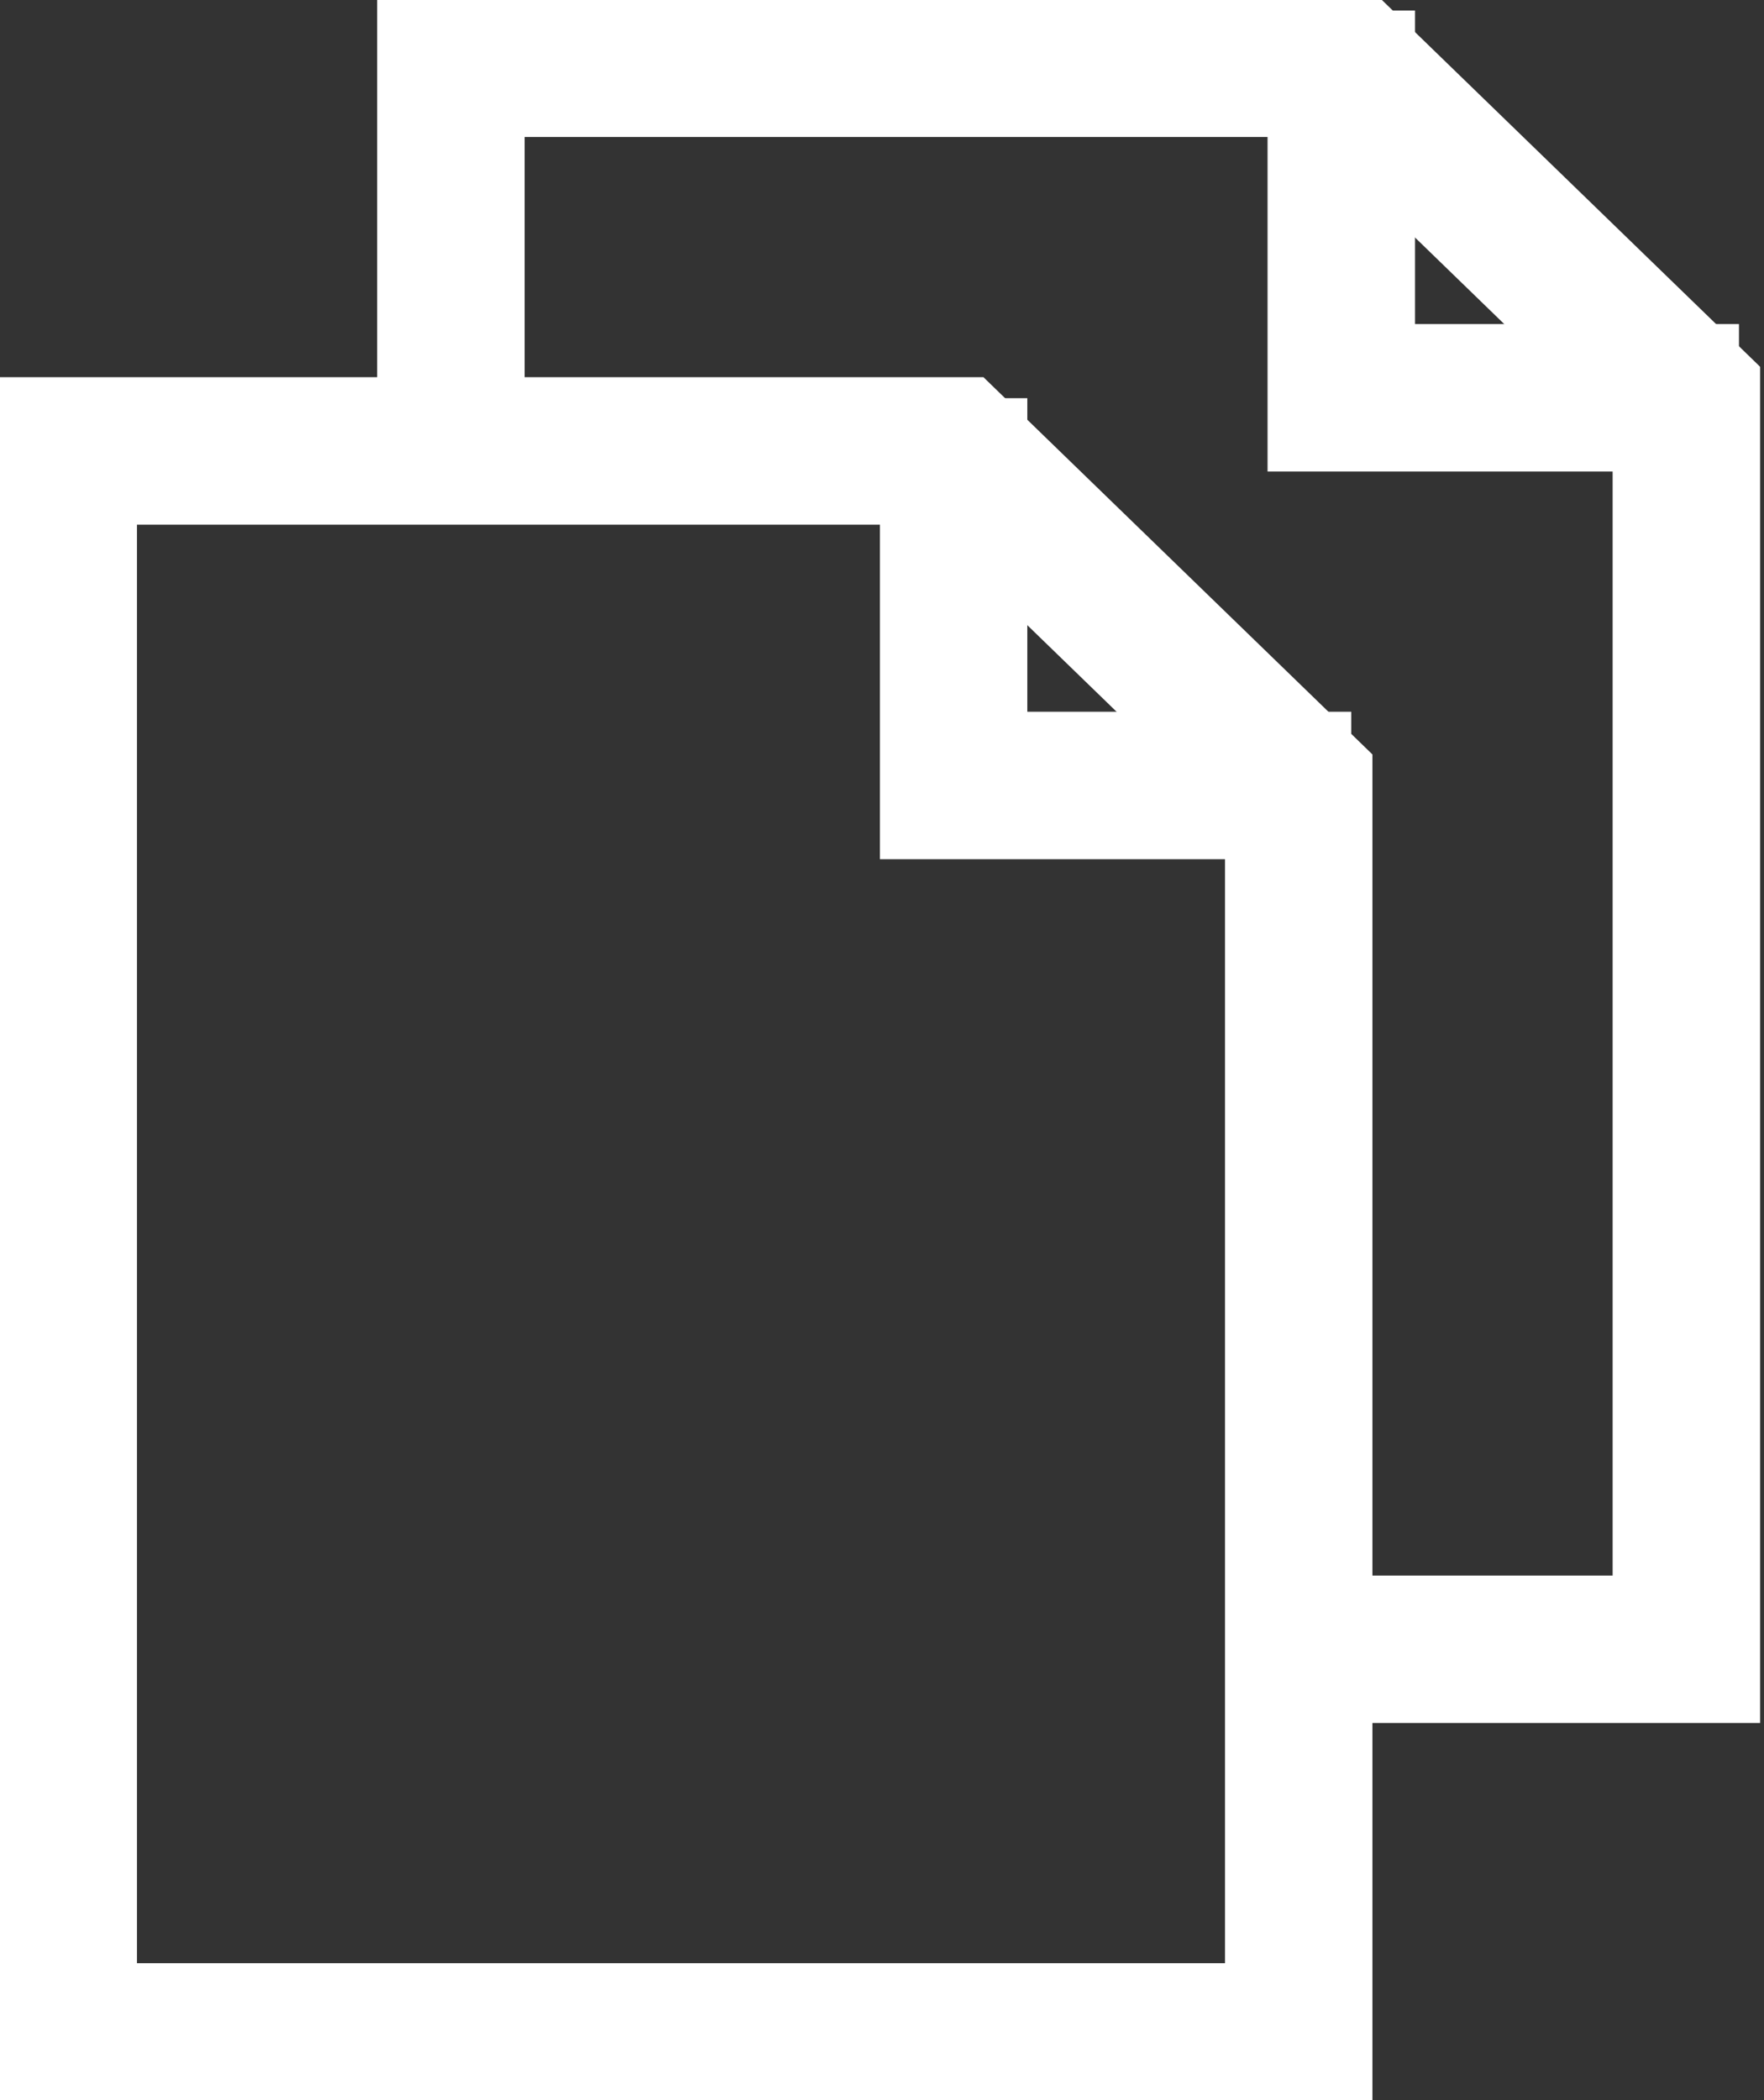 <svg width="42" height="50" viewBox="0 0 42 50" version="1.1" xmlns="http://www.w3.org/2000/svg" xmlns:xlink="http://www.w3.org/1999/xlink" xmlns:figma="http://www.figma.com/figma/ns">
<rect x="0" y="0" width="42" height="50" fill="#333333" stroke="none"/>
<title>Copy 2</title>
<desc>Created using Figma</desc>
<g id="Canvas" transform="translate(-3862 -1548)" figma:type="canvas">
<g id="Copy 2" style="mix-blend-mode:normal;" figma:type="frame">
<g id="Vector" style="mix-blend-mode:normal;" figma:type="vector">
<use xlink:href="#path0_fill" transform="translate(3863 1558.23)" style="mix-blend-mode:normal;"/>
<use xlink:href="#path1_stroke" transform="translate(3863 1558.23)" style="mix-blend-mode:normal;"/>
</g>
<g id="Vector" style="mix-blend-mode:normal;" figma:type="vector">
<use xlink:href="#path2_fill" transform="translate(3884.2 1558.73)" style="mix-blend-mode:normal;"/>
<use xlink:href="#path3_stroke" transform="translate(3884.2 1558.73)" style="mix-blend-mode:normal;"/>
</g>
<g id="Vector" style="mix-blend-mode:normal;" figma:type="vector">
<use xlink:href="#path4_fill" transform="translate(3872.23 1549)" style="mix-blend-mode:normal;"/>
<use xlink:href="#path5_stroke" transform="translate(3872.23 1549)" style="mix-blend-mode:normal;"/>
</g>
<g id="Vector" style="mix-blend-mode:normal;" figma:type="vector">
<use xlink:href="#path6_fill" transform="translate(3893.43 1549.5)" style="mix-blend-mode:normal;"/>
<use xlink:href="#path7_stroke" transform="translate(3893.43 1549.5)" style="mix-blend-mode:normal;"/>
</g>
</g>
</g>
<defs>
<path  fill="#ffffff" stroke="#ffffff" id="path0_fill" d="M 30.427 38.771L -2.24609e-07 38.771L -2.24609e-07 -3.02734e-07L 21.909 -3.02734e-07L 30.427 8.261L 30.427 38.771ZM 1.011 37.76L 29.417 37.76L 29.417 8.689L 21.498 1.011L 1.011 1.011L 1.011 37.76Z"/>
<path  fill="#ffffff" stroke="#ffffff" id="path1_stroke" d="M 30.427 38.771L 30.427 39.521L 31.177 39.521L 31.177 38.771L 30.427 38.771ZM -2.24609e-07 38.771L -0.75 38.771L -0.75 39.521L -2.24609e-07 39.521L -2.24609e-07 38.771ZM -2.24609e-07 -3.02734e-07L -2.24609e-07 -0.75L -0.75 -0.75L -0.75 -3.02734e-07L -2.24609e-07 -3.02734e-07ZM 21.909 -3.02734e-07L 22.431 -0.538L 22.212 -0.75L 21.909 -0.75L 21.909 -3.02734e-07ZM 30.427 8.261L 31.177 8.261L 31.177 7.944L 30.95 7.723L 30.427 8.261ZM 1.011 37.76L 0.261 37.76L 0.261 38.51L 1.011 38.51L 1.011 37.76ZM 29.417 37.76L 29.417 38.51L 30.167 38.51L 30.167 37.76L 29.417 37.76ZM 29.417 8.689L 30.167 8.689L 30.167 8.372L 29.939 8.151L 29.417 8.689ZM 21.498 1.011L 22.02 0.472L 21.802 0.261L 21.498 0.261L 21.498 1.011ZM 1.011 1.011L 1.011 0.261L 0.261 0.261L 0.261 1.011L 1.011 1.011ZM 30.427 38.021L -2.24609e-07 38.021L -2.24609e-07 39.521L 30.427 39.521L 30.427 38.021ZM 0.75 38.771L 0.75 -3.02734e-07L -0.75 -3.02734e-07L -0.75 38.771L 0.75 38.771ZM -2.24609e-07 0.75L 21.909 0.75L 21.909 -0.75L -2.24609e-07 -0.75L -2.24609e-07 0.75ZM 21.386 0.538L 29.905 8.8L 30.95 7.723L 22.431 -0.538L 21.386 0.538ZM 29.677 8.261L 29.677 38.771L 31.177 38.771L 31.177 8.261L 29.677 8.261ZM 1.011 38.51L 29.417 38.51L 29.417 37.01L 1.011 37.01L 1.011 38.51ZM 30.167 37.76L 30.167 8.689L 28.667 8.689L 28.667 37.76L 30.167 37.76ZM 29.939 8.151L 22.02 0.472L 20.976 1.549L 28.895 9.228L 29.939 8.151ZM 21.498 0.261L 1.011 0.261L 1.011 1.761L 21.498 1.761L 21.498 0.261ZM 0.261 1.011L 0.261 37.76L 1.761 37.76L 1.761 1.011L 0.261 1.011Z"/>
<path  fill="#ffffff" stroke="#ffffff" id="path2_fill" d="M 8.723 8.476L -7.42187e-07 8.476L -7.42187e-07 -5.85937e-07L 1.01 -5.85937e-07L 1.01 7.465L 8.723 7.465L 8.723 8.476Z"/>
<path  fill="#ffffff" stroke="#ffffff" id="path3_stroke" d="M 8.723 8.476L 8.723 9.226L 9.473 9.226L 9.473 8.476L 8.723 8.476ZM -7.42187e-07 8.476L -0.75 8.476L -0.75 9.226L -7.42187e-07 9.226L -7.42187e-07 8.476ZM -7.42187e-07 -5.85937e-07L -7.42187e-07 -0.75L -0.75 -0.75L -0.75 -5.85937e-07L -7.42187e-07 -5.85937e-07ZM 1.01 -5.85937e-07L 1.76 -5.85937e-07L 1.76 -0.75L 1.01 -0.75L 1.01 -5.85937e-07ZM 1.01 7.465L 0.26 7.465L 0.26 8.215L 1.01 8.215L 1.01 7.465ZM 8.723 7.465L 9.473 7.465L 9.473 6.715L 8.723 6.715L 8.723 7.465ZM 8.723 7.726L -7.42187e-07 7.726L -7.42187e-07 9.226L 8.723 9.226L 8.723 7.726ZM 0.75 8.476L 0.75 -5.85937e-07L -0.75 -5.85937e-07L -0.75 8.476L 0.75 8.476ZM -7.42187e-07 0.75L 1.01 0.75L 1.01 -0.75L -7.42187e-07 -0.75L -7.42187e-07 0.75ZM 0.26 -5.85937e-07L 0.26 7.465L 1.76 7.465L 1.76 -5.85937e-07L 0.26 -5.85937e-07ZM 1.01 8.215L 8.723 8.215L 8.723 6.715L 1.01 6.715L 1.01 8.215ZM 7.973 7.465L 7.973 8.476L 9.473 8.476L 9.473 7.465L 7.973 7.465Z"/>
<path  fill="#ffffff" stroke="#ffffff" id="path4_fill" d="M 30.427 38.771L 20.692 38.771L 20.692 37.761L 29.416 37.761L 29.416 8.689L 21.499 1.011L 1.011 1.011L 1.011 9.734L -5.27344e-07 9.734L -5.27344e-07 0L 21.909 0L 30.427 8.261L 30.427 38.771Z"/>
<path  fill="#ffffff" stroke="#ffffff" id="path5_stroke" d="M 30.427 38.771L 30.427 39.521L 31.177 39.521L 31.177 38.771L 30.427 38.771ZM 20.692 38.771L 19.942 38.771L 19.942 39.521L 20.692 39.521L 20.692 38.771ZM 20.692 37.761L 20.692 37.011L 19.942 37.011L 19.942 37.761L 20.692 37.761ZM 29.416 37.761L 29.416 38.511L 30.166 38.511L 30.166 37.761L 29.416 37.761ZM 29.416 8.689L 30.166 8.689L 30.166 8.372L 29.939 8.151L 29.416 8.689ZM 21.499 1.011L 22.021 0.472L 21.803 0.261L 21.499 0.261L 21.499 1.011ZM 1.011 1.011L 1.011 0.261L 0.261 0.261L 0.261 1.011L 1.011 1.011ZM 1.011 9.734L 1.011 10.484L 1.761 10.484L 1.761 9.734L 1.011 9.734ZM -5.27344e-07 9.734L -0.75 9.734L -0.75 10.484L -5.27344e-07 10.484L -5.27344e-07 9.734ZM -5.27344e-07 0L -5.27344e-07 -0.75L -0.75 -0.75L -0.75 0L -5.27344e-07 0ZM 21.909 0L 22.431 -0.538L 22.213 -0.75L 21.909 -0.75L 21.909 0ZM 30.427 8.261L 31.177 8.261L 31.177 7.944L 30.95 7.723L 30.427 8.261ZM 30.427 38.021L 20.692 38.021L 20.692 39.521L 30.427 39.521L 30.427 38.021ZM 21.442 38.771L 21.442 37.761L 19.942 37.761L 19.942 38.771L 21.442 38.771ZM 20.692 38.511L 29.416 38.511L 29.416 37.011L 20.692 37.011L 20.692 38.511ZM 30.166 37.761L 30.166 8.689L 28.666 8.689L 28.666 37.761L 30.166 37.761ZM 29.939 8.151L 22.021 0.472L 20.977 1.549L 28.894 9.228L 29.939 8.151ZM 21.499 0.261L 1.011 0.261L 1.011 1.761L 21.499 1.761L 21.499 0.261ZM 0.261 1.011L 0.261 9.734L 1.761 9.734L 1.761 1.011L 0.261 1.011ZM 1.011 8.984L -5.27344e-07 8.984L -5.27344e-07 10.484L 1.011 10.484L 1.011 8.984ZM 0.75 9.734L 0.75 0L -0.75 0L -0.75 9.734L 0.75 9.734ZM -5.27344e-07 0.75L 21.909 0.75L 21.909 -0.75L -5.27344e-07 -0.75L -5.27344e-07 0.75ZM 21.387 0.538L 29.905 8.8L 30.95 7.723L 22.431 -0.538L 21.387 0.538ZM 29.677 8.261L 29.677 38.771L 31.177 38.771L 31.177 8.261L 29.677 8.261Z"/>
<path  fill="#ffffff" stroke="#ffffff" id="path6_fill" d="M 8.724 8.476L -1.91406e-06 8.476L -1.91406e-06 -2.83203e-07L 1.011 -2.83203e-07L 1.011 7.465L 8.724 7.465L 8.724 8.476Z"/>
<path  fill="#ffffff" stroke="#ffffff" id="path7_stroke" d="M 8.724 8.476L 8.724 9.226L 9.474 9.226L 9.474 8.476L 8.724 8.476ZM -1.91406e-06 8.476L -0.75 8.476L -0.75 9.226L -1.91406e-06 9.226L -1.91406e-06 8.476ZM -1.91406e-06 -2.83203e-07L -1.91406e-06 -0.75L -0.75 -0.75L -0.75 -2.83203e-07L -1.91406e-06 -2.83203e-07ZM 1.011 -2.83203e-07L 1.761 -2.83203e-07L 1.761 -0.75L 1.011 -0.75L 1.011 -2.83203e-07ZM 1.011 7.465L 0.261 7.465L 0.261 8.215L 1.011 8.215L 1.011 7.465ZM 8.724 7.465L 9.474 7.465L 9.474 6.715L 8.724 6.715L 8.724 7.465ZM 8.724 7.726L -1.91406e-06 7.726L -1.91406e-06 9.226L 8.724 9.226L 8.724 7.726ZM 0.75 8.476L 0.75 -2.83203e-07L -0.75 -2.83203e-07L -0.75 8.476L 0.75 8.476ZM -1.91406e-06 0.75L 1.011 0.75L 1.011 -0.75L -1.91406e-06 -0.75L -1.91406e-06 0.75ZM 0.261 -2.83203e-07L 0.261 7.465L 1.761 7.465L 1.761 -2.83203e-07L 0.261 -2.83203e-07ZM 1.011 8.215L 8.724 8.215L 8.724 6.715L 1.011 6.715L 1.011 8.215ZM 7.974 7.465L 7.974 8.476L 9.474 8.476L 9.474 7.465L 7.974 7.465Z"/>
</defs>
</svg>
